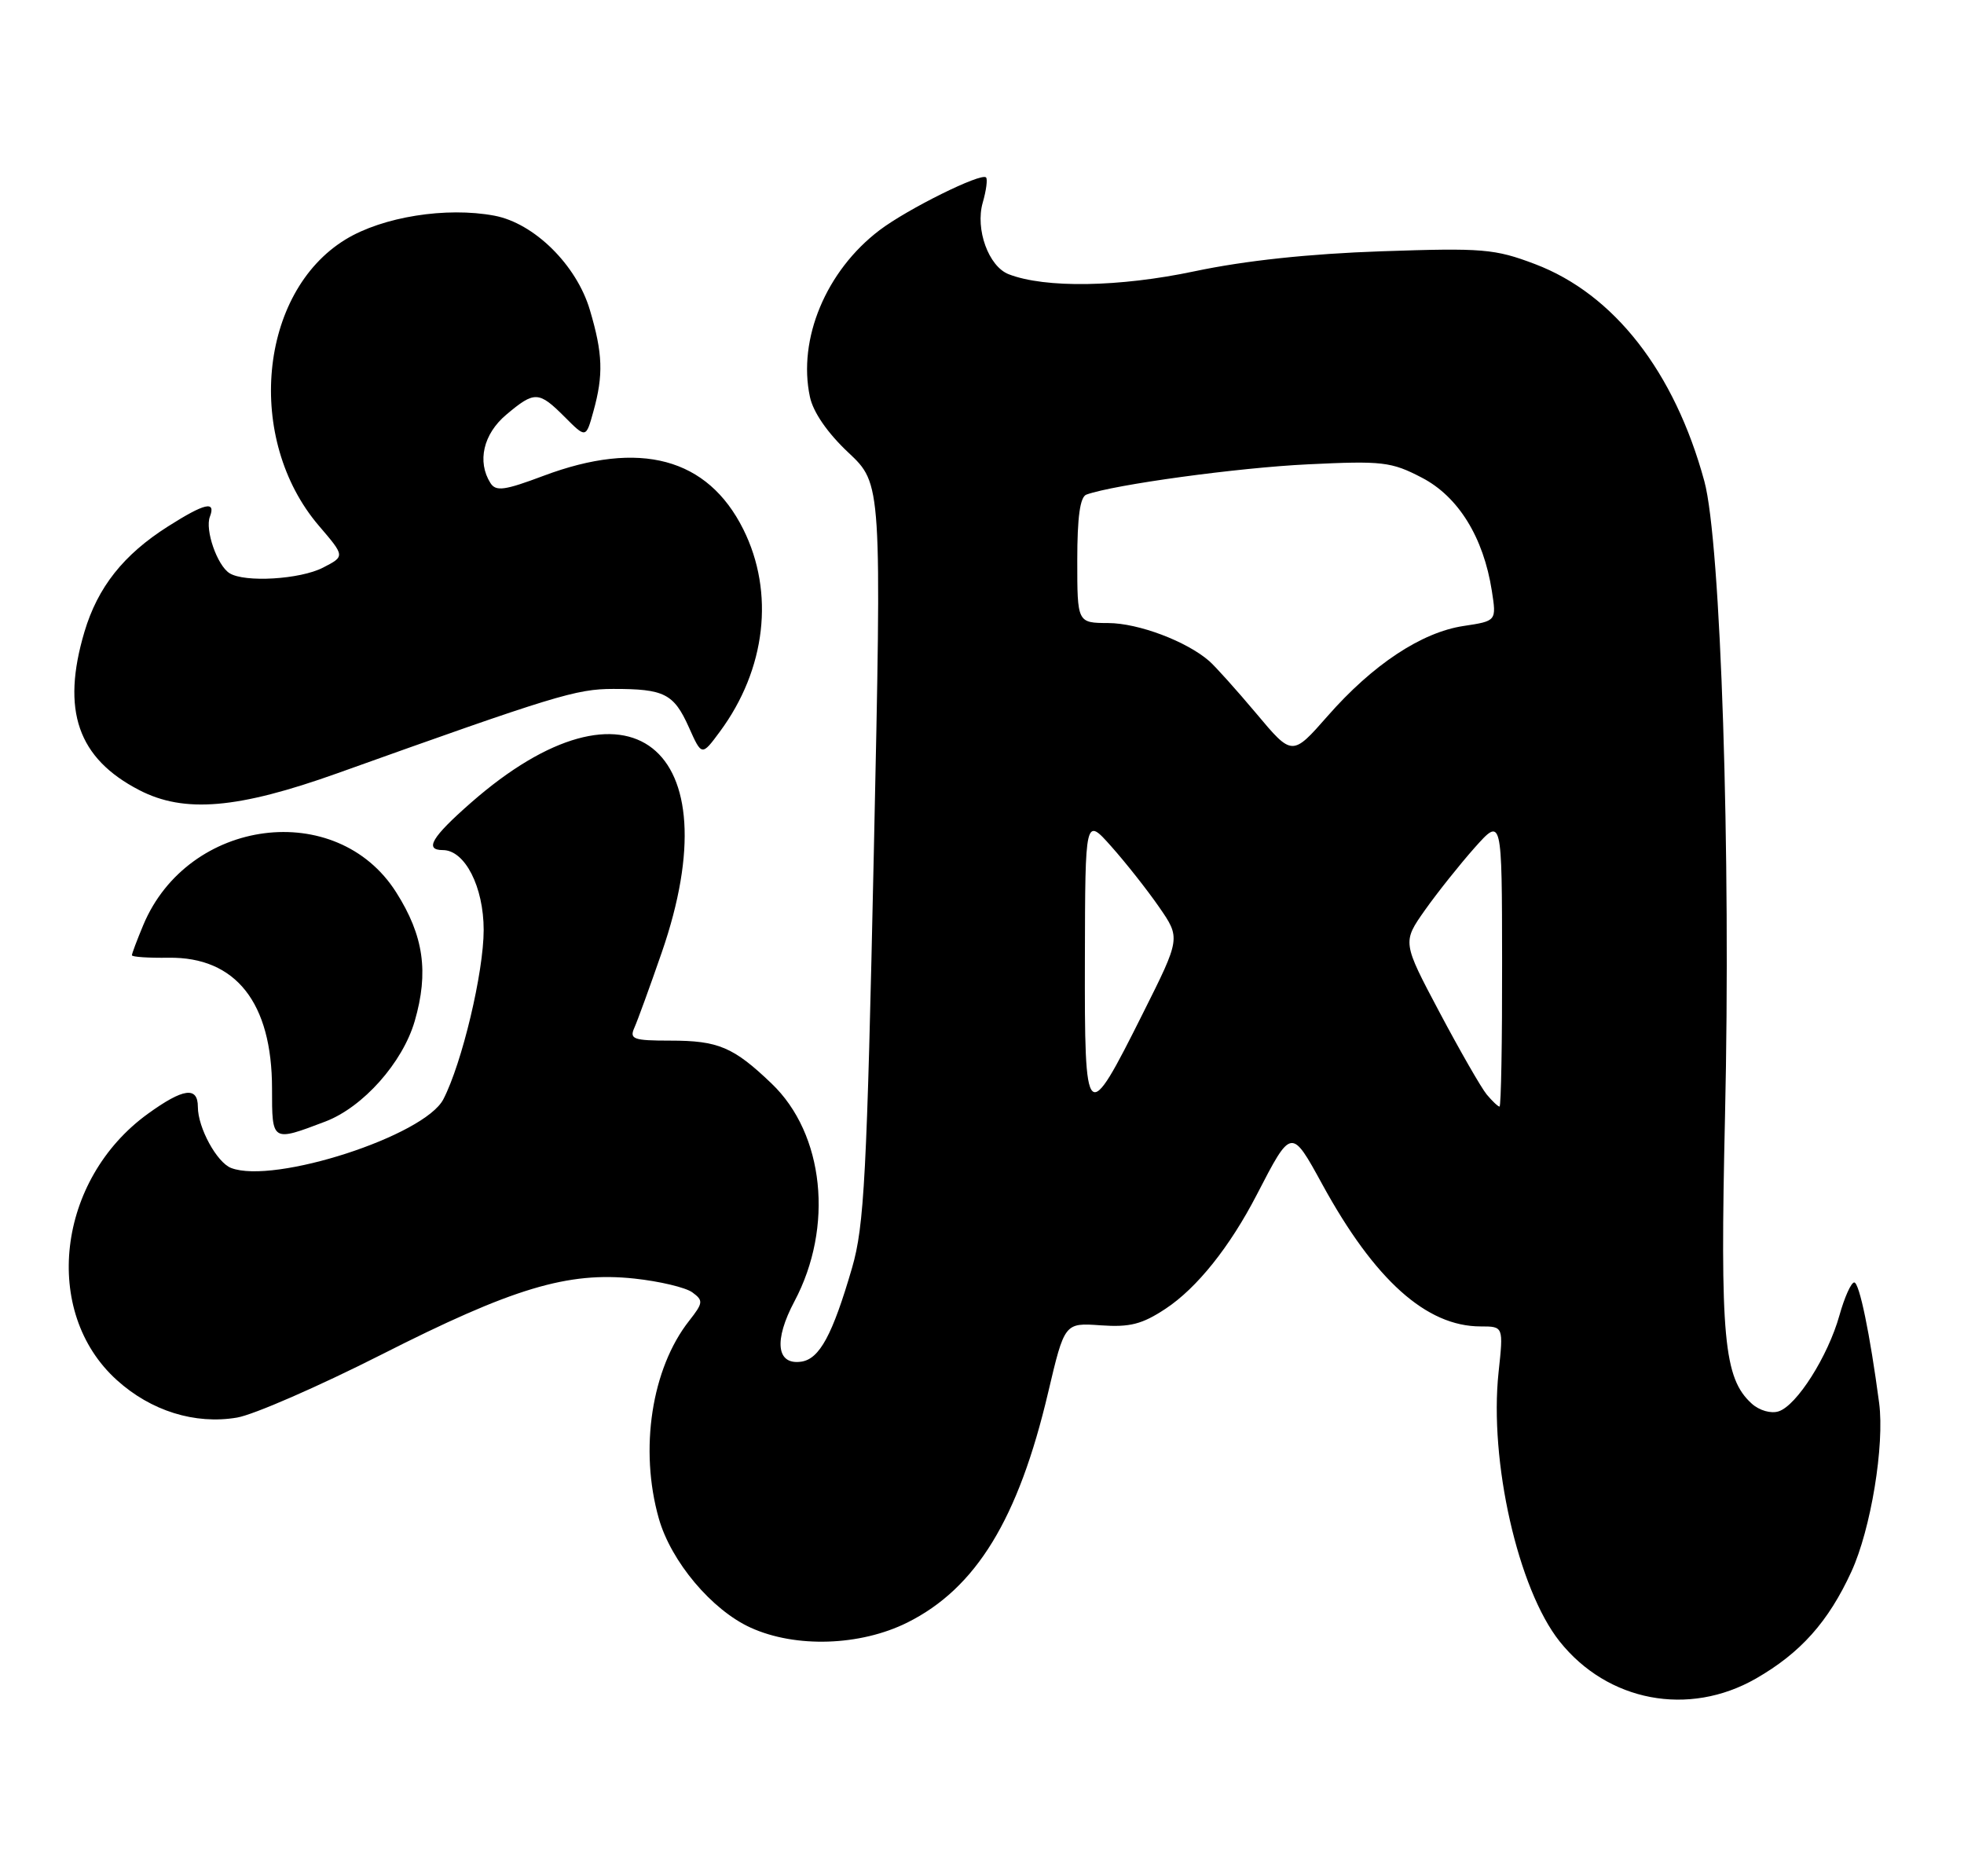 <?xml version="1.0" encoding="UTF-8" standalone="no"?>
<!DOCTYPE svg PUBLIC "-//W3C//DTD SVG 1.1//EN" "http://www.w3.org/Graphics/SVG/1.1/DTD/svg11.dtd" >
<svg xmlns="http://www.w3.org/2000/svg" xmlns:xlink="http://www.w3.org/1999/xlink" version="1.1" viewBox="0 0 268 256">
 <g >
 <path fill="currentColor"
d=" M 239.61 229.05 C 245.69 225.56 249.49 221.31 252.63 214.47 C 255.29 208.69 257.18 197.21 256.42 191.44 C 255.17 182.02 253.72 175.00 253.02 175.00 C 252.60 175.00 251.69 177.03 251.00 179.50 C 249.44 185.07 245.17 191.81 242.70 192.59 C 241.66 192.93 240.07 192.47 239.04 191.54 C 235.21 188.07 234.70 182.53 235.39 152.24 C 236.21 116.63 234.82 73.92 232.57 65.67 C 228.50 50.71 220.24 40.13 209.47 36.04 C 203.95 33.95 202.36 33.82 188.50 34.29 C 178.63 34.63 169.91 35.56 163.00 37.02 C 152.74 39.19 142.60 39.35 137.64 37.42 C 134.90 36.36 133.06 31.28 134.10 27.65 C 134.58 25.99 134.78 24.44 134.55 24.21 C 133.88 23.54 123.83 28.52 120.02 31.41 C 112.72 36.95 108.83 46.27 110.52 54.16 C 110.96 56.25 112.93 59.10 115.78 61.77 C 120.32 66.04 120.32 66.04 119.24 116.27 C 118.29 160.49 117.93 167.28 116.27 173.00 C 113.60 182.17 111.83 185.45 109.33 185.81 C 105.95 186.29 105.57 182.92 108.40 177.59 C 113.80 167.43 112.48 154.73 105.29 147.86 C 100.08 142.87 98.01 142.00 91.46 142.00 C 86.43 142.00 85.87 141.80 86.56 140.25 C 86.99 139.29 88.67 134.68 90.29 130.00 C 100.06 101.81 85.82 90.63 64.25 109.55 C 58.91 114.23 57.86 116.00 60.43 116.00 C 63.44 116.00 66.00 121.01 66.00 126.90 C 66.00 132.68 63.05 145.07 60.50 150.00 C 57.92 154.99 37.41 161.63 31.54 159.38 C 29.59 158.63 27.00 153.88 27.00 151.05 C 27.00 148.21 25.01 148.49 20.17 151.99 C 7.76 160.98 5.66 179.04 15.94 188.32 C 20.60 192.54 26.61 194.41 32.34 193.44 C 34.60 193.06 43.44 189.20 51.98 184.88 C 69.97 175.75 77.47 173.50 86.57 174.47 C 90.00 174.84 93.55 175.68 94.47 176.35 C 96.00 177.47 95.96 177.78 94.04 180.23 C 88.91 186.74 87.22 197.78 89.90 207.21 C 91.57 213.09 97.13 219.70 102.44 222.11 C 108.58 224.90 117.38 224.61 123.81 221.41 C 133.19 216.73 138.96 207.30 143.03 190.00 C 145.27 180.50 145.27 180.50 150.19 180.85 C 154.18 181.13 155.84 180.71 159.06 178.58 C 163.34 175.75 167.82 170.14 171.51 163.00 C 176.23 153.87 176.20 153.88 180.44 161.62 C 187.58 174.67 194.64 181.00 202.04 181.00 C 205.16 181.00 205.16 181.00 204.49 187.25 C 203.19 199.38 207.15 216.84 212.81 223.97 C 219.36 232.21 230.43 234.31 239.61 229.05 Z  M 44.40 153.04 C 49.54 151.08 54.94 145.01 56.59 139.34 C 58.53 132.65 57.82 127.68 54.06 121.76 C 45.95 108.96 25.67 111.59 19.55 126.23 C 18.70 128.27 18.00 130.12 18.00 130.35 C 18.00 130.58 20.25 130.73 23.01 130.69 C 32.17 130.56 37.12 136.82 37.12 148.55 C 37.12 155.85 37.08 155.82 44.40 153.04 Z  M 46.03 105.52 C 75.67 94.92 78.62 94.01 83.67 94.01 C 90.65 94.00 91.94 94.65 94.00 99.24 C 95.76 103.18 95.76 103.18 98.23 99.84 C 104.52 91.33 105.73 80.86 101.43 72.23 C 96.56 62.47 87.31 59.99 74.16 64.93 C 68.84 66.93 67.67 67.09 66.92 65.91 C 65.08 62.99 65.95 59.22 69.08 56.59 C 72.95 53.33 73.51 53.35 77.06 56.90 C 79.96 59.81 79.96 59.81 80.97 56.15 C 82.36 51.16 82.26 48.24 80.49 42.29 C 78.67 36.15 72.89 30.45 67.46 29.43 C 60.90 28.20 52.22 29.58 47.16 32.67 C 35.29 39.91 33.43 59.96 43.52 71.75 C 47.08 75.91 47.08 75.91 44.09 77.45 C 40.97 79.07 33.36 79.52 31.31 78.21 C 29.63 77.14 27.95 72.30 28.64 70.51 C 29.49 68.29 27.94 68.65 22.93 71.83 C 16.85 75.69 13.34 80.12 11.52 86.23 C 8.34 96.94 10.61 103.48 19.01 107.82 C 25.15 111.00 32.46 110.37 46.03 105.52 Z  M 202.87 149.35 C 202.12 148.44 199.22 143.39 196.43 138.13 C 191.36 128.57 191.36 128.57 194.43 124.21 C 196.12 121.82 199.18 117.98 201.22 115.68 C 204.95 111.50 204.95 111.50 204.97 131.25 C 204.99 142.11 204.83 151.00 204.62 151.00 C 204.41 151.00 203.63 150.26 202.87 149.35 Z  M 148.04 130.80 C 148.08 111.50 148.08 111.50 151.64 115.50 C 153.60 117.70 156.53 121.41 158.15 123.75 C 161.10 128.01 161.10 128.01 155.97 138.25 C 148.20 153.78 147.99 153.59 148.04 130.80 Z  M 171.42 97.35 C 168.71 94.13 165.82 90.91 165.00 90.20 C 161.91 87.51 155.36 85.04 151.25 85.02 C 147.00 85.00 147.00 85.00 147.00 76.47 C 147.00 70.55 147.38 67.80 148.25 67.49 C 152.06 66.12 168.97 63.81 178.50 63.36 C 188.64 62.87 189.85 63.01 194.00 65.17 C 198.99 67.75 202.43 73.31 203.57 80.62 C 204.21 84.74 204.21 84.74 199.71 85.42 C 193.98 86.28 187.32 90.69 181.17 97.70 C 176.33 103.21 176.33 103.21 171.42 97.35 Z "/>
</g>
</svg>